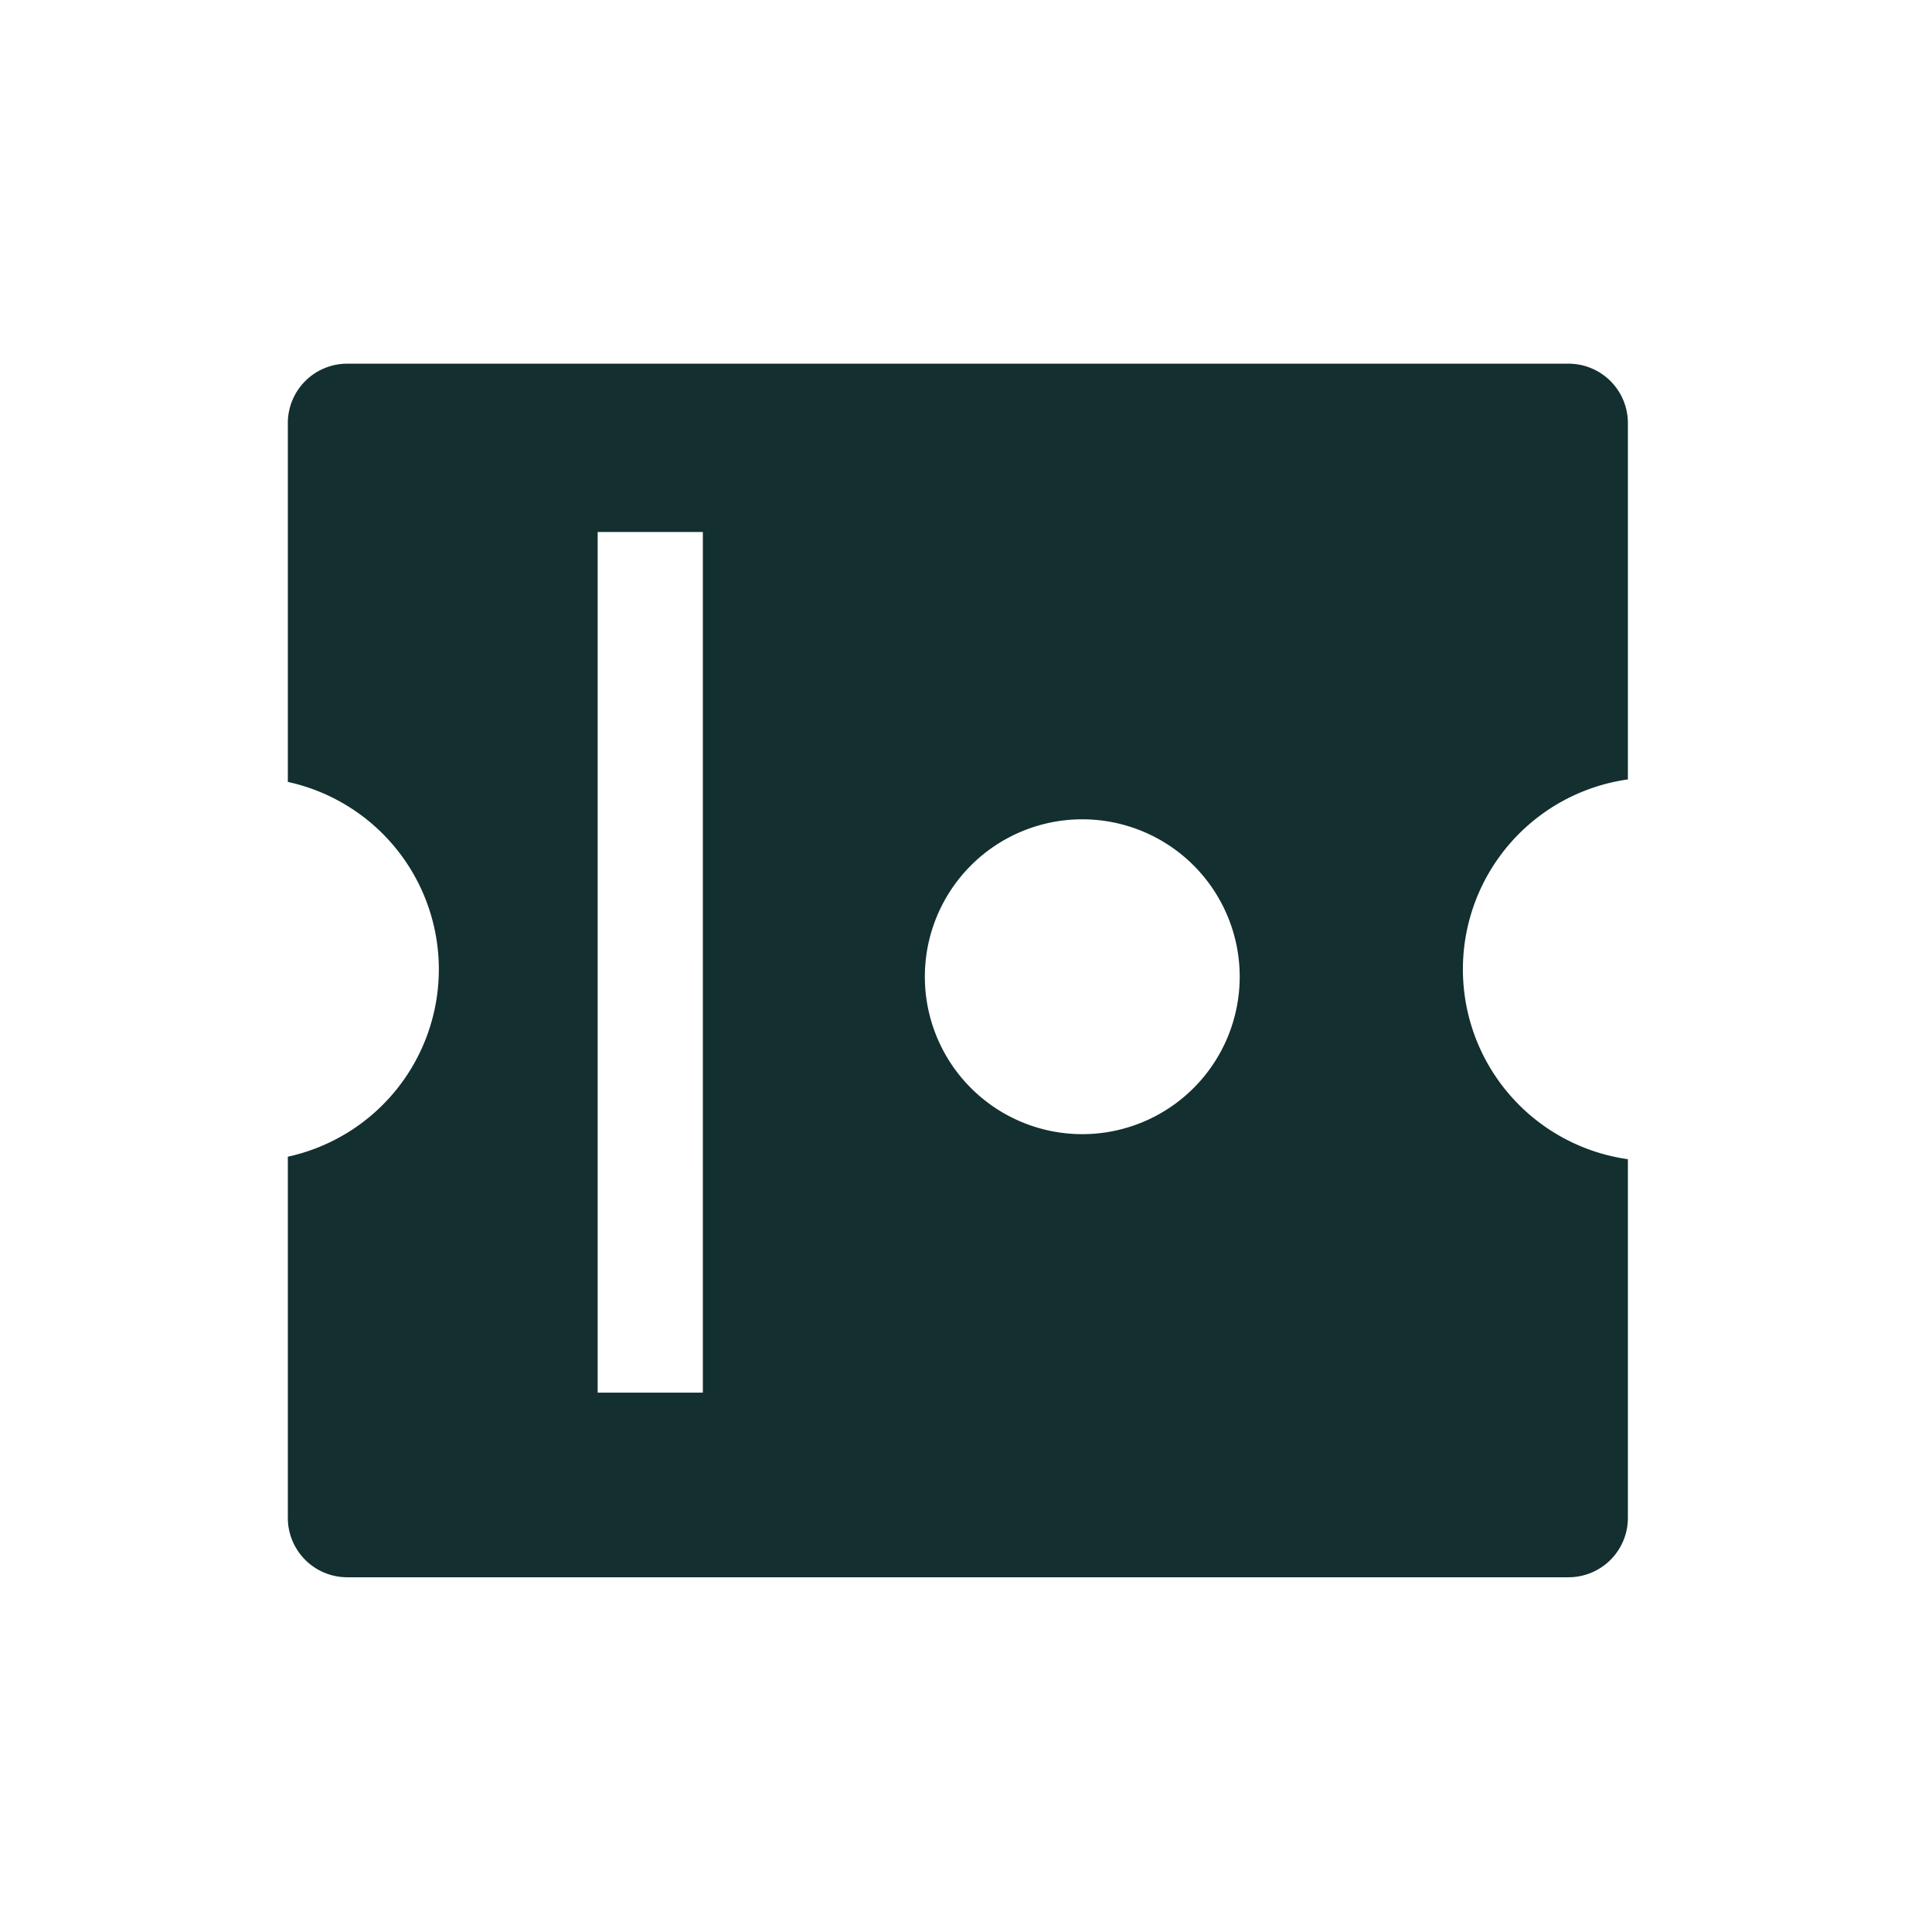 <svg xmlns="http://www.w3.org/2000/svg" viewBox="0 0 1080 1080"><title>ico-commodity-voucher</title><style>.a{fill:#132F30;}</style><path class="a" d="M910,435.7V236.5a33.2,33.2,0,0,0-33.2-33.2H194.1a33.2,33.2,0,0,0-33.2,33.2V437.1a107.2,107.2,0,0,1,0,209.5V848.5a33.2,33.2,0,0,0,33.2,33.2H876.8A33.2,33.2,0,0,0,910,848.5V648a107.2,107.2,0,0,1,0-212.3ZM392.9,778.5H334.1V297.4h58.8ZM605,634a88,88,0,1,1,88-88A88,88,0,0,1,605,634Z"/></svg>